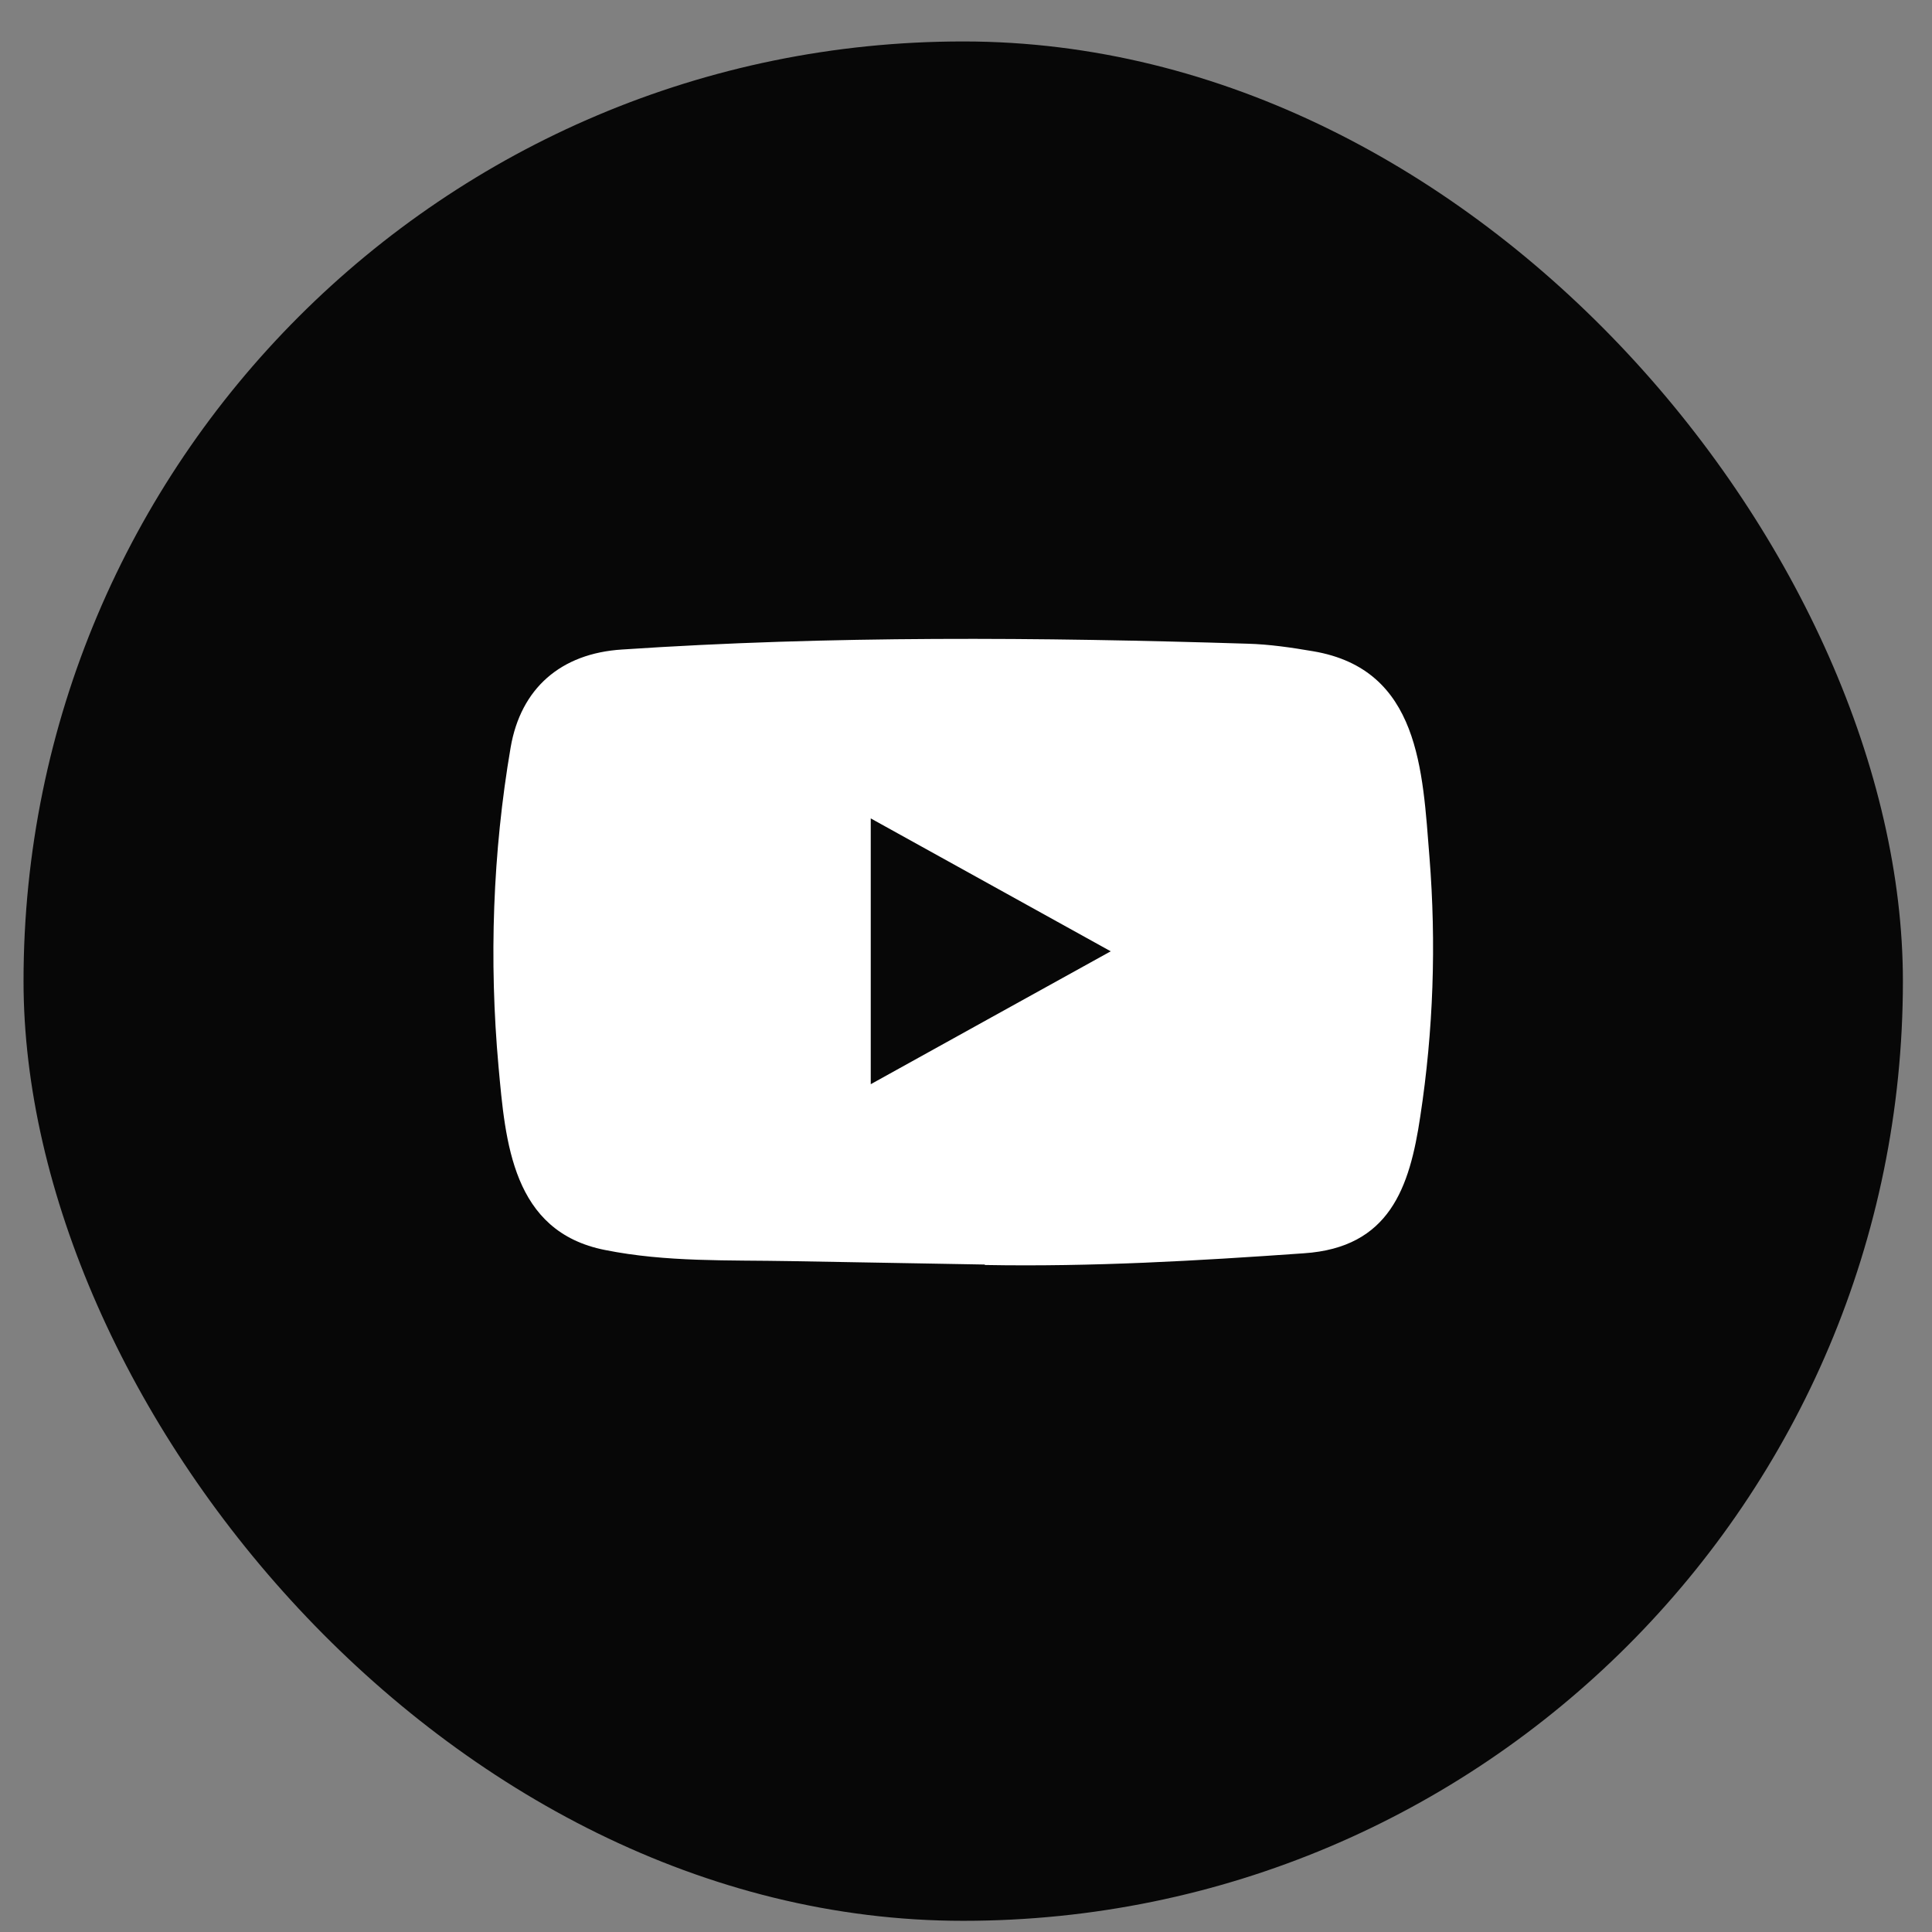 <svg width="33" height="33" viewBox="0 0 33 33" fill="none" xmlns="http://www.w3.org/2000/svg">
<rect x="0" y="0" width="33" height="33" fill="#808080" stroke="none"/>
<rect x="0.402" y="0.708" width="32.101" height="32.101" rx="16.05" fill="#070707"/>
<path d="M16.808 21.599L13.516 21.541C12.449 21.521 11.381 21.561 10.335 21.351C8.745 21.038 8.633 19.503 8.515 18.216C8.352 16.405 8.415 14.562 8.722 12.767C8.895 11.76 9.576 11.159 10.629 11.094C14.184 10.856 17.762 10.884 21.309 10.995C21.684 11.005 22.061 11.061 22.43 11.124C24.254 11.432 24.298 13.172 24.416 14.636C24.534 16.115 24.484 17.602 24.259 19.072C24.078 20.288 23.733 21.309 22.273 21.407C20.445 21.536 18.658 21.64 16.824 21.607C16.824 21.599 16.814 21.599 16.808 21.599ZM14.873 18.519C16.251 17.756 17.602 17.006 18.972 16.249C17.592 15.486 16.243 14.737 14.873 13.979V18.519Z" fill="white"/>
</svg>

